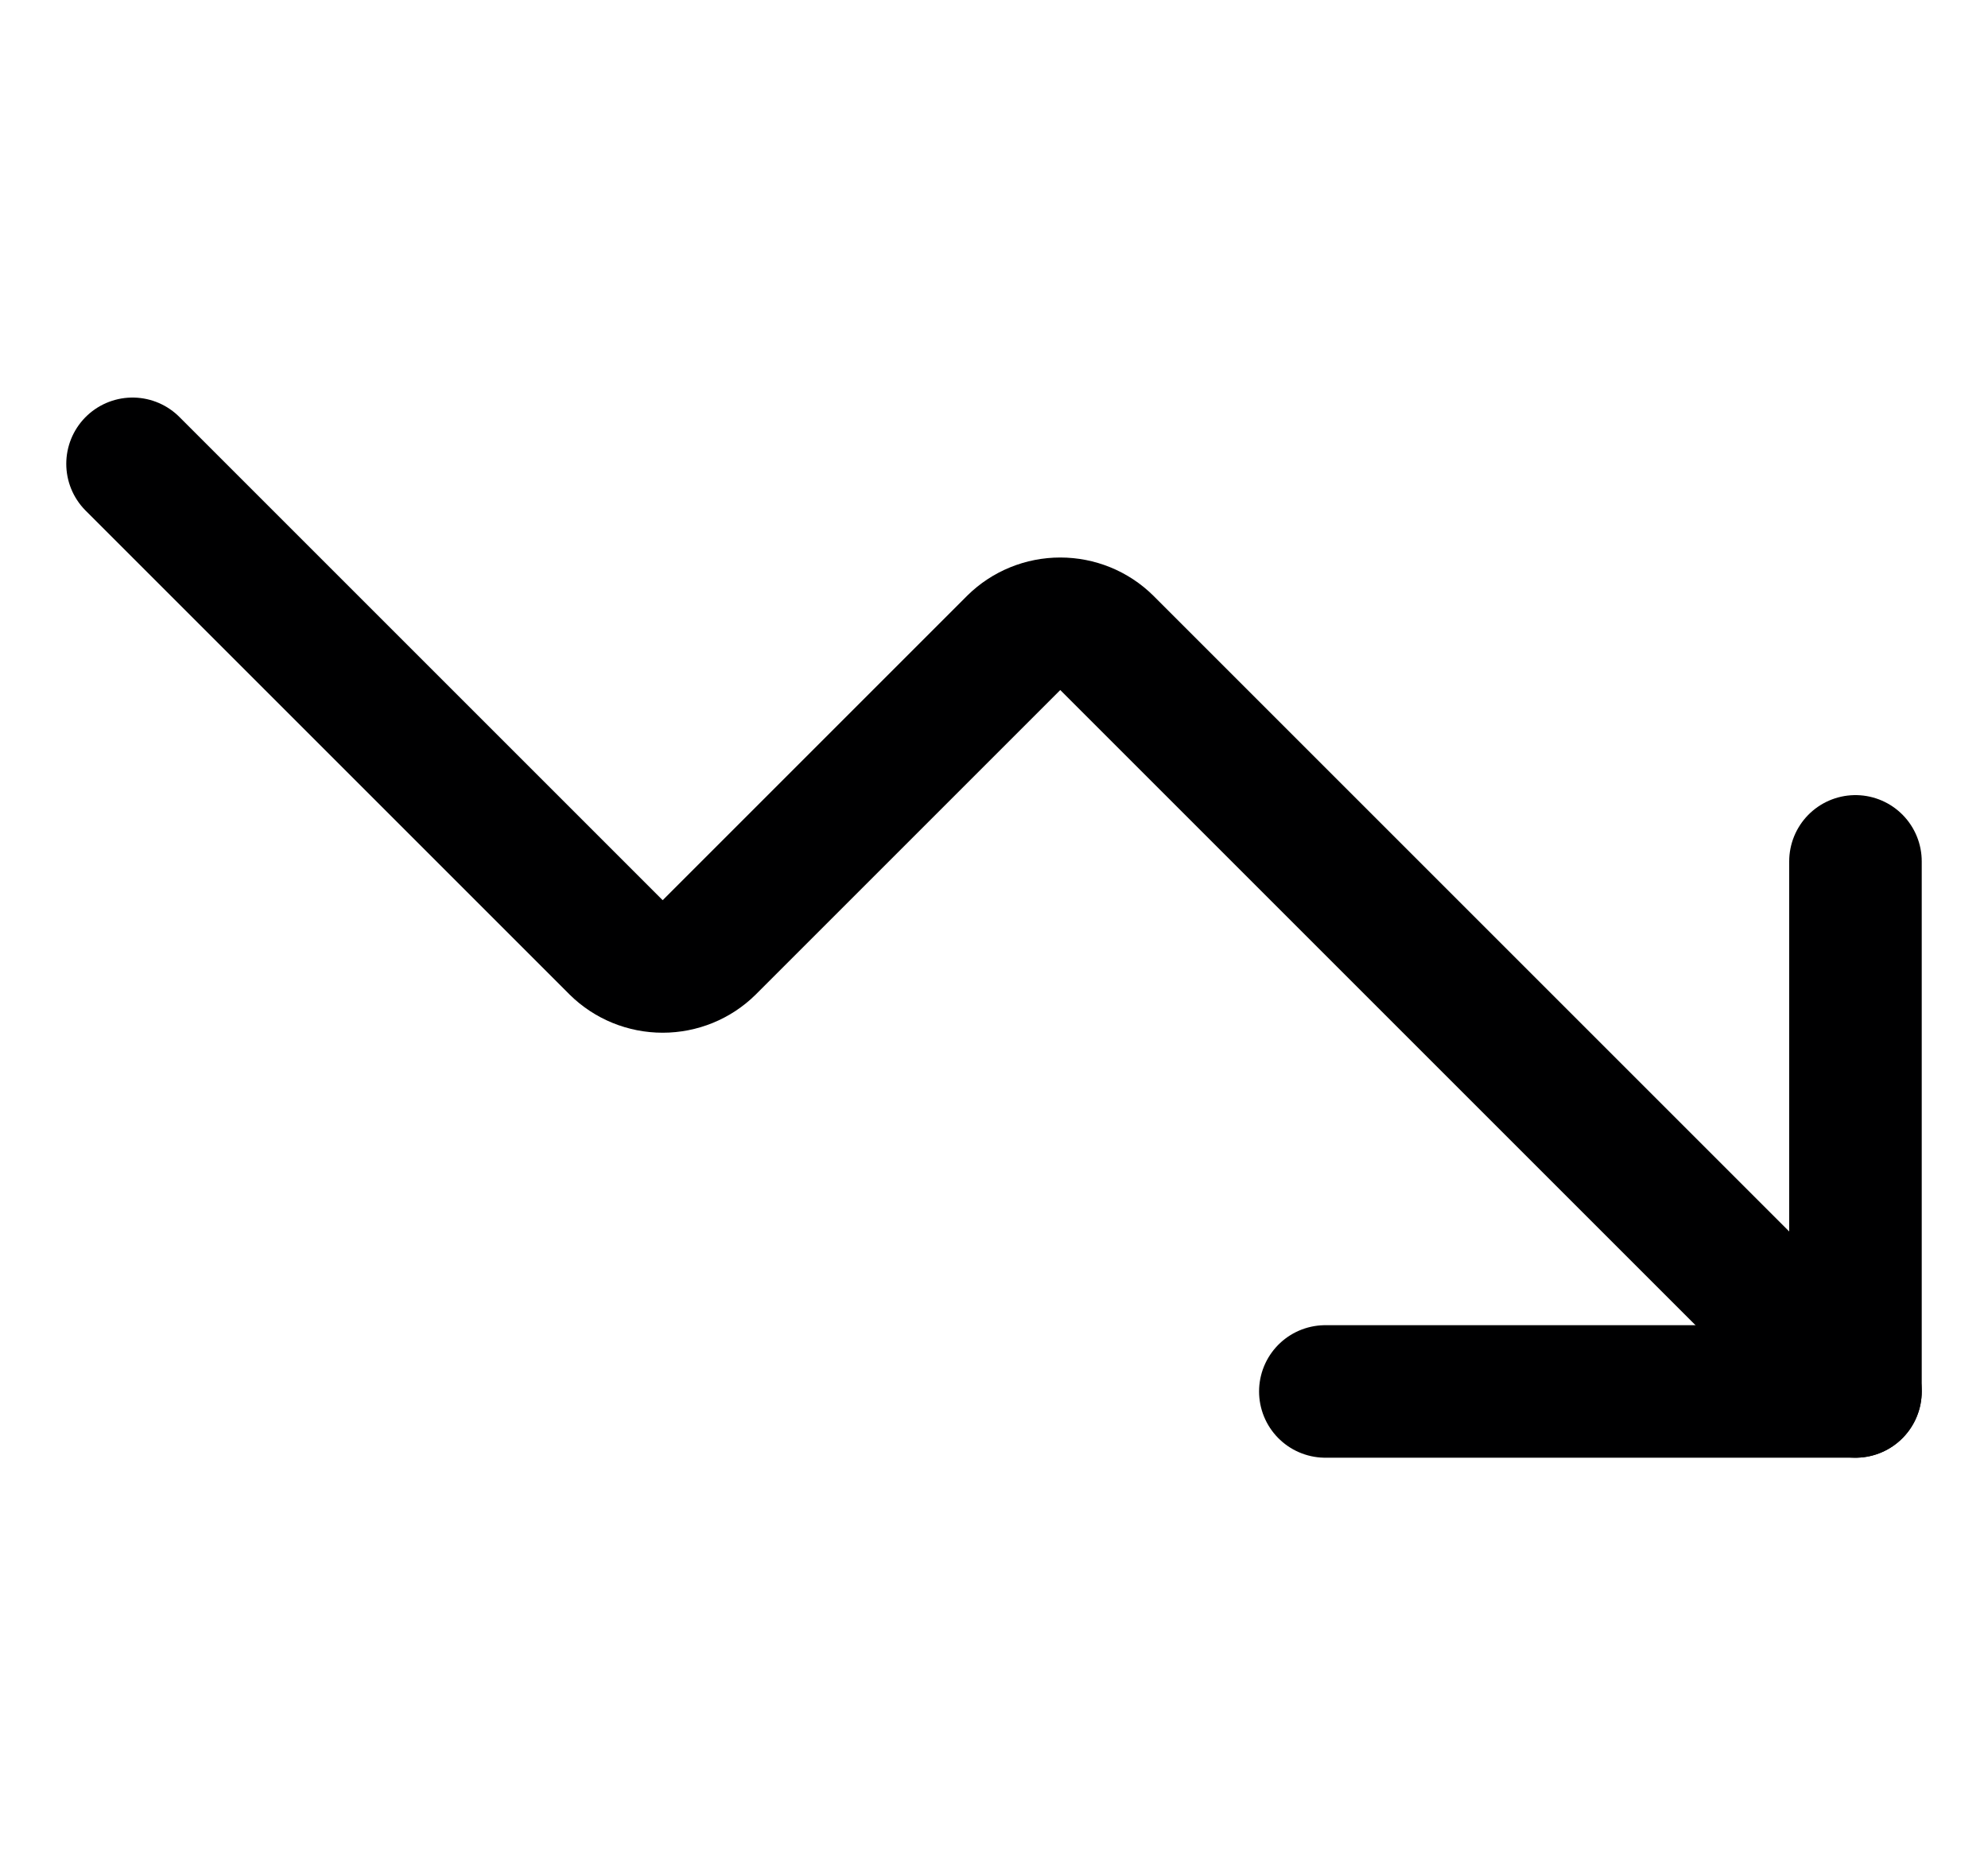 <svg width="15" height="14" viewBox="0 0 15 14" fill="none" xmlns="http://www.w3.org/2000/svg">
<g clip-path="url(#clip0_6_4445)">
<path d="M10 10.5H14V6.5" stroke="#000001" stroke-linecap="round" stroke-linejoin="round"/>
<path d="M14 10.5L8.35 4.85C8.257 4.758 8.131 4.707 8 4.707C7.869 4.707 7.743 4.758 7.65 4.85L5.35 7.15C5.257 7.242 5.131 7.293 5 7.293C4.869 7.293 4.743 7.242 4.65 7.15L1 3.5" stroke="#000001" stroke-linecap="round" stroke-linejoin="round"/>
</g>
<defs>
<clipPath id="clip0_6_4445">
<rect width="14" height="14" fill="white" transform="translate(0.5)"/>
</clipPath>
</defs>
</svg>
